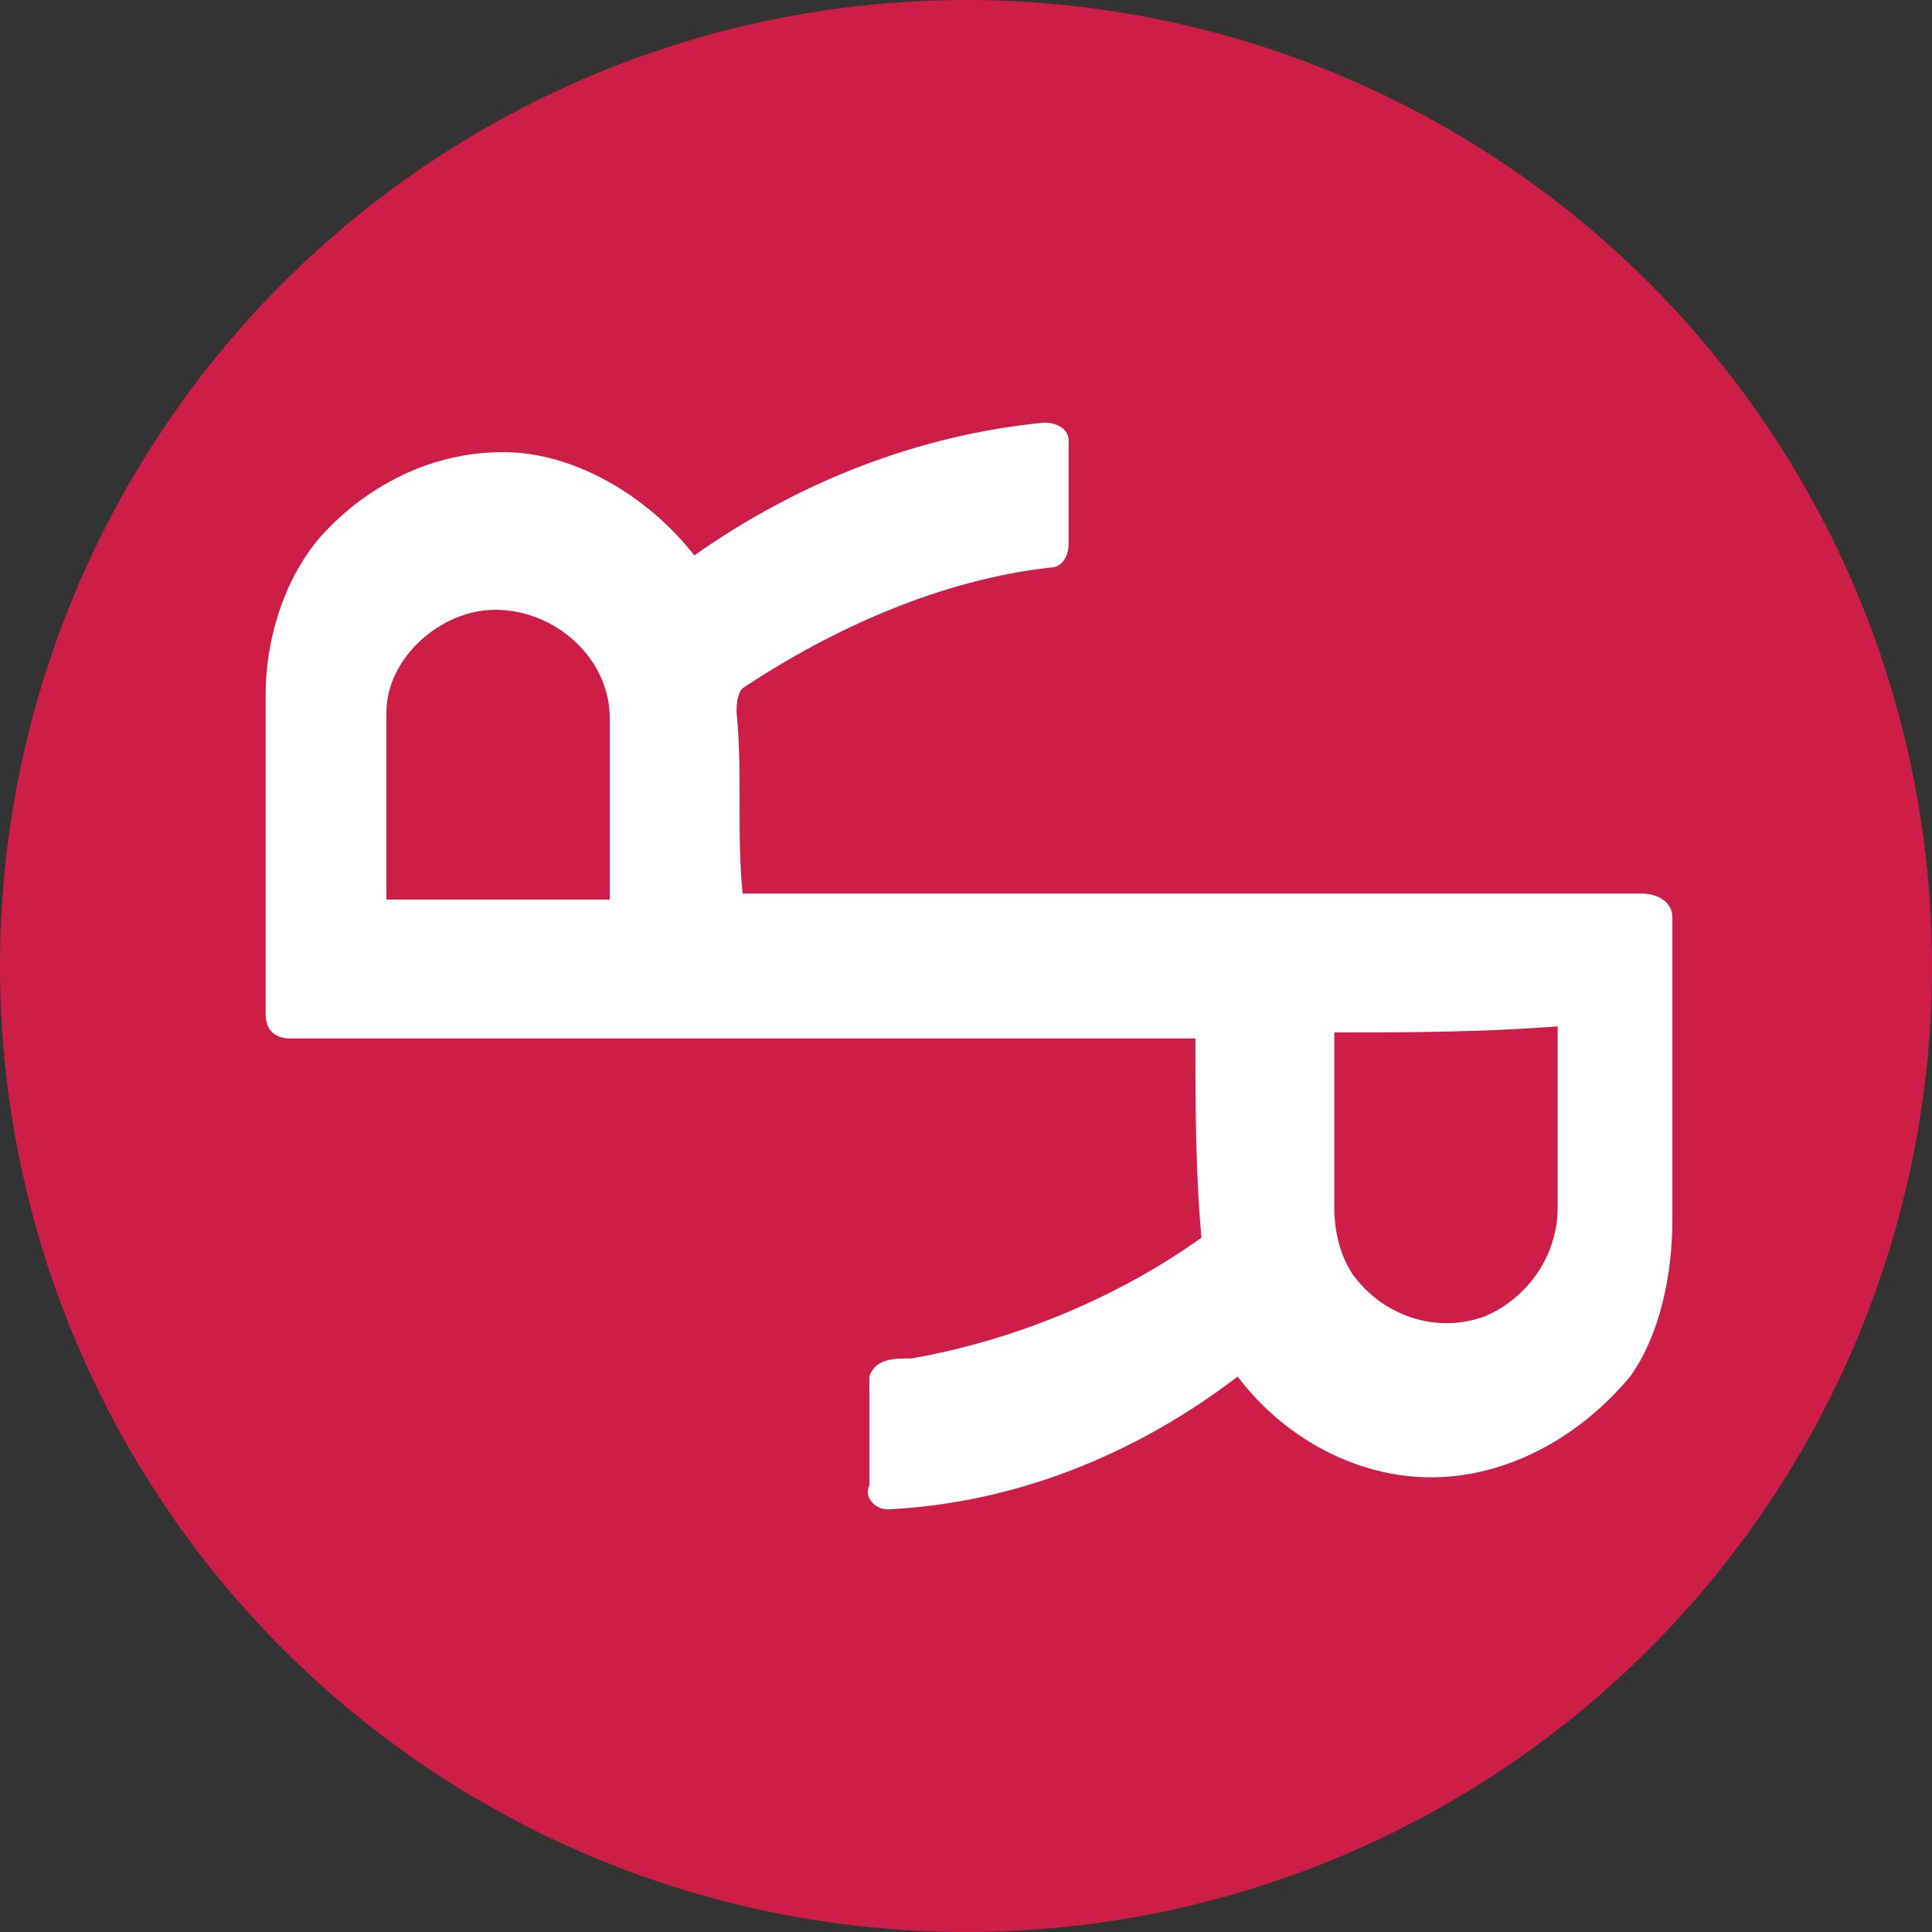 <?xml version="1.0" encoding="utf-8"?>
<!-- Generator: Adobe Illustrator 21.1.0, SVG Export Plug-In . SVG Version: 6.00 Build 0)  -->
<svg version="1.1" xmlns="http://www.w3.org/2000/svg" xmlns:xlink="http://www.w3.org/1999/xlink" x="0px" y="0px"
	 viewBox="0 0 32 32" style="enable-background:new 0 0 32 32;" xml:space="preserve">
<rect x="0" y="0" width="32" height="32" fill="#333333" stroke="none"/>
<style type="text/css">
	.st0{fill:#020100;}
	.st1{fill:#27A3F3;}
	.st2{fill:#0666FF;}
	.st3{fill:#1FC5C9;}
	.st4{fill:#F4BB0B;}
	.st5{fill:#F4D029;}
	.st6{fill:#152743;}
	.st7{fill:#0652D9;}
	.st8{fill:#CC1E46;}
	.st9{fill:#586F81;}
	.st10{fill:#D14071;}
	.st11{fill:#5C6DED;}
	.st12{fill:#602453;}
	.st13{fill:#302C2C;}
	.st14{fill:#8300FF;}
	.st15{fill:#FF9A1F;}
	.st16{fill:#48606E;}
	.st17{fill:#4C1D57;}
	.st18{fill:#002E64;}
	.st19{fill:#504C4C;}
	.st20{fill:#CB0B00;}
	.st21{fill:#007A90;}
	.st22{fill:#00FFBA;}
	.st23{fill:#404040;}
	.st24{fill:#00BFEC;}
	.st25{fill:#2B5EBB;}
	.st26{fill:#0B0E2D;}
	.st27{fill:#1347E8;}
	.st28{fill:#F1385B;}
	.st29{fill:#188C92;}
	.st30{fill:#666666;}
	.st31{fill:#384A77;}
	.st32{fill:#01A6FF;}
	.st33{fill:#136485;}
	.st34{fill:#1BEEF4;}
	.st35{fill:#0038C8;}
	.st36{fill:#05BCA9;}
	.st37{fill:#000D2B;}
	.st38{fill:#1B1F2B;}
	.st39{fill:#FFC04F;}
	.st40{fill:#5DAA79;}
	.st41{fill:#3D3C3A;}
	.st42{fill:#3A4DA5;}
	.st43{fill:#FFCA00;}
	.st44{fill:#205174;}
	.st45{fill:#00C6FF;}
	.st46{fill:#F59100;}
	.st47{fill:#202346;}
	.st48{fill:#101A1F;}
	.st49{fill:#0D4265;}
	.st50{fill:#004ADF;}
	.st51{fill:#0B8BCB;}
	.st52{fill:#A8E0D1;}
	.st53{fill:#00C099;}
	.st54{fill:#0078FF;}
	.st55{fill:#FC3A81;}
	.st56{fill:#0B1529;}
	.st57{fill:#84BD39;}
	.st58{fill:#7F04FF;}
	.st59{fill:#FF637B;}
	.st60{fill:#2F2F2F;}
	.st61{fill:#4C6F8C;}
	.st62{fill:#00A6C4;}
	.st63{fill:#2683FF;}
	.st64{fill:#E53431;}
	.st65{fill:#3AB03E;}
	.st66{fill:#FFD800;}
	.st67{fill:#2CD3E1;}
	.st68{fill:#A44551;}
	.st69{fill:#1E1F25;}
	.st70{fill:#1B75BC;}
	.st71{fill:#2B1544;}
	.st72{fill:#B30D23;}
	.st73{fill:#3C5BE0;}
	.st74{fill:#6916FF;}
	.st75{fill:#6CFCCD;}
	.st76{fill:#383939;}
	.st77{fill:#454545;}
	.st78{fill:#D002B4;}
	.st79{fill:#F89022;}
	.st80{fill:#624DBF;}
	.st81{fill:#322C2C;}
	.st82{fill:#338BE5;}
	.st83{fill:#0FA9C9;}
	.st84{fill:#1061E3;}
	.st85{fill:#348F8D;}
	.st86{fill:#FD875E;}
	.st87{fill:#0B1C26;}
	.st88{fill:#16B9AD;}
	.st89{fill:#080D98;}
	.st90{fill:#B2A3F6;}
	.st91{fill:#399B32;}
	.st92{fill:#BEB5AF;}
	.st93{fill:#00B098;}
	.st94{fill:#00BFFF;}
	.st95{fill:#FFFFFF;}
	.st96{fill:#00FFDB;}
	.st97{fill-rule:evenodd;clip-rule:evenodd;fill:#FFFFFF;}
	.st98{fill:#C4B652;}
	.st99{fill:#00D4AF;}
	.st100{opacity:0.5;fill:#FFFFFF;}
	.st101{opacity:0.698;fill:#FFFFFF;}
	.st102{fill:#98CAD3;}
	.st103{fill:#BFDEE2;}
	.st104{opacity:0.498;fill:#FFFFFF;}
	.st105{fill:#FFFFFF;fill-opacity:0.6;}
	.st106{fill:#FFFFFF;fill-opacity:0.8;}
	.st107{fill:#FFFFFF;fill-opacity:0.4;}
	.st108{fill:#CCCCCC;}
	.st109{fill:#0078EA;}
	.st110{fill:#FEFEFE;}
	.st111{fill:#35322F;}
	.st112{fill:#F57E24;}
	.st113{fill:#D8A87D;}
	.st114{fill:#D7D1C8;}
	.st115{fill:#00DFC7;}
	.st116{fill:#FBD399;}
	.st117{fill:#FDE9CC;}
	.st118{fill:#F7A733;}
	.st119{fill:#F9BD66;}
	.st120{fill:#1E6DD8;}
	.st121{fill:#6BD756;}
	.st122{fill:#99E6D6;}
	.st123{fill:#66D9C2;}
	.st124{fill:#CCF2EB;}
	.st125{fill:#5ECDF7;}
</style>
<g id="bgs">
	<circle id="bg_90_" class="st8" cx="16" cy="16" r="16"/>
</g>
<g id="icons">
	<path class="st95" d="M22.1,17.1c0,1,0,2,0,2.9c0,0.4,0.1,0.8,0.3,1.1c0.5,0.7,1.4,1,2.2,0.7c0.7-0.3,1.2-1,1.2-1.8c0-1,0-2,0-3
		C24.5,17.1,23.3,17.1,22.1,17.1z M6.4,11.8c0,1,0,2.1,0,3.1c1.2,0,2.5,0,3.7,0c0-1,0-2,0-3c0-1-0.9-1.8-1.9-1.8
		C7.3,10.1,6.4,10.9,6.4,11.8z M11.5,9.2c1.7-1.2,3.7-2,5.8-2.2c0.2,0,0.4,0.1,0.4,0.3c0,0.6,0,1.1,0,1.7c0,0.2-0.1,0.4-0.3,0.4
		c-1.8,0.2-3.6,1-5.1,2c-0.1,0.1-0.1,0.3-0.1,0.4c0.1,1,0,2,0.1,3c5,0,10,0,14.9,0c0.2,0,0.5,0.1,0.5,0.4c0,1.7,0,3.3,0,5
		c0,0.9-0.2,1.9-0.7,2.6C26,24,24.5,24.7,23,24.4c-1-0.2-1.9-0.8-2.5-1.6c-1.7,1.3-3.7,2.1-5.8,2.2c-0.2,0-0.4-0.2-0.3-0.4
		c0-0.6,0-1.2,0-1.8c0.1-0.3,0.4-0.3,0.7-0.3c1.7-0.3,3.4-1,4.8-2c-0.1-1.1-0.1-2.2-0.1-3.3c-5,0-10,0-15,0c-0.2,0-0.4-0.1-0.4-0.4
		c0-1.8,0-3.5,0-5.3c0-0.9,0.3-1.9,0.9-2.6c0.8-0.9,2-1.5,3.3-1.4C9.7,7.6,10.8,8.3,11.5,9.2z"/>
</g>
</svg>
